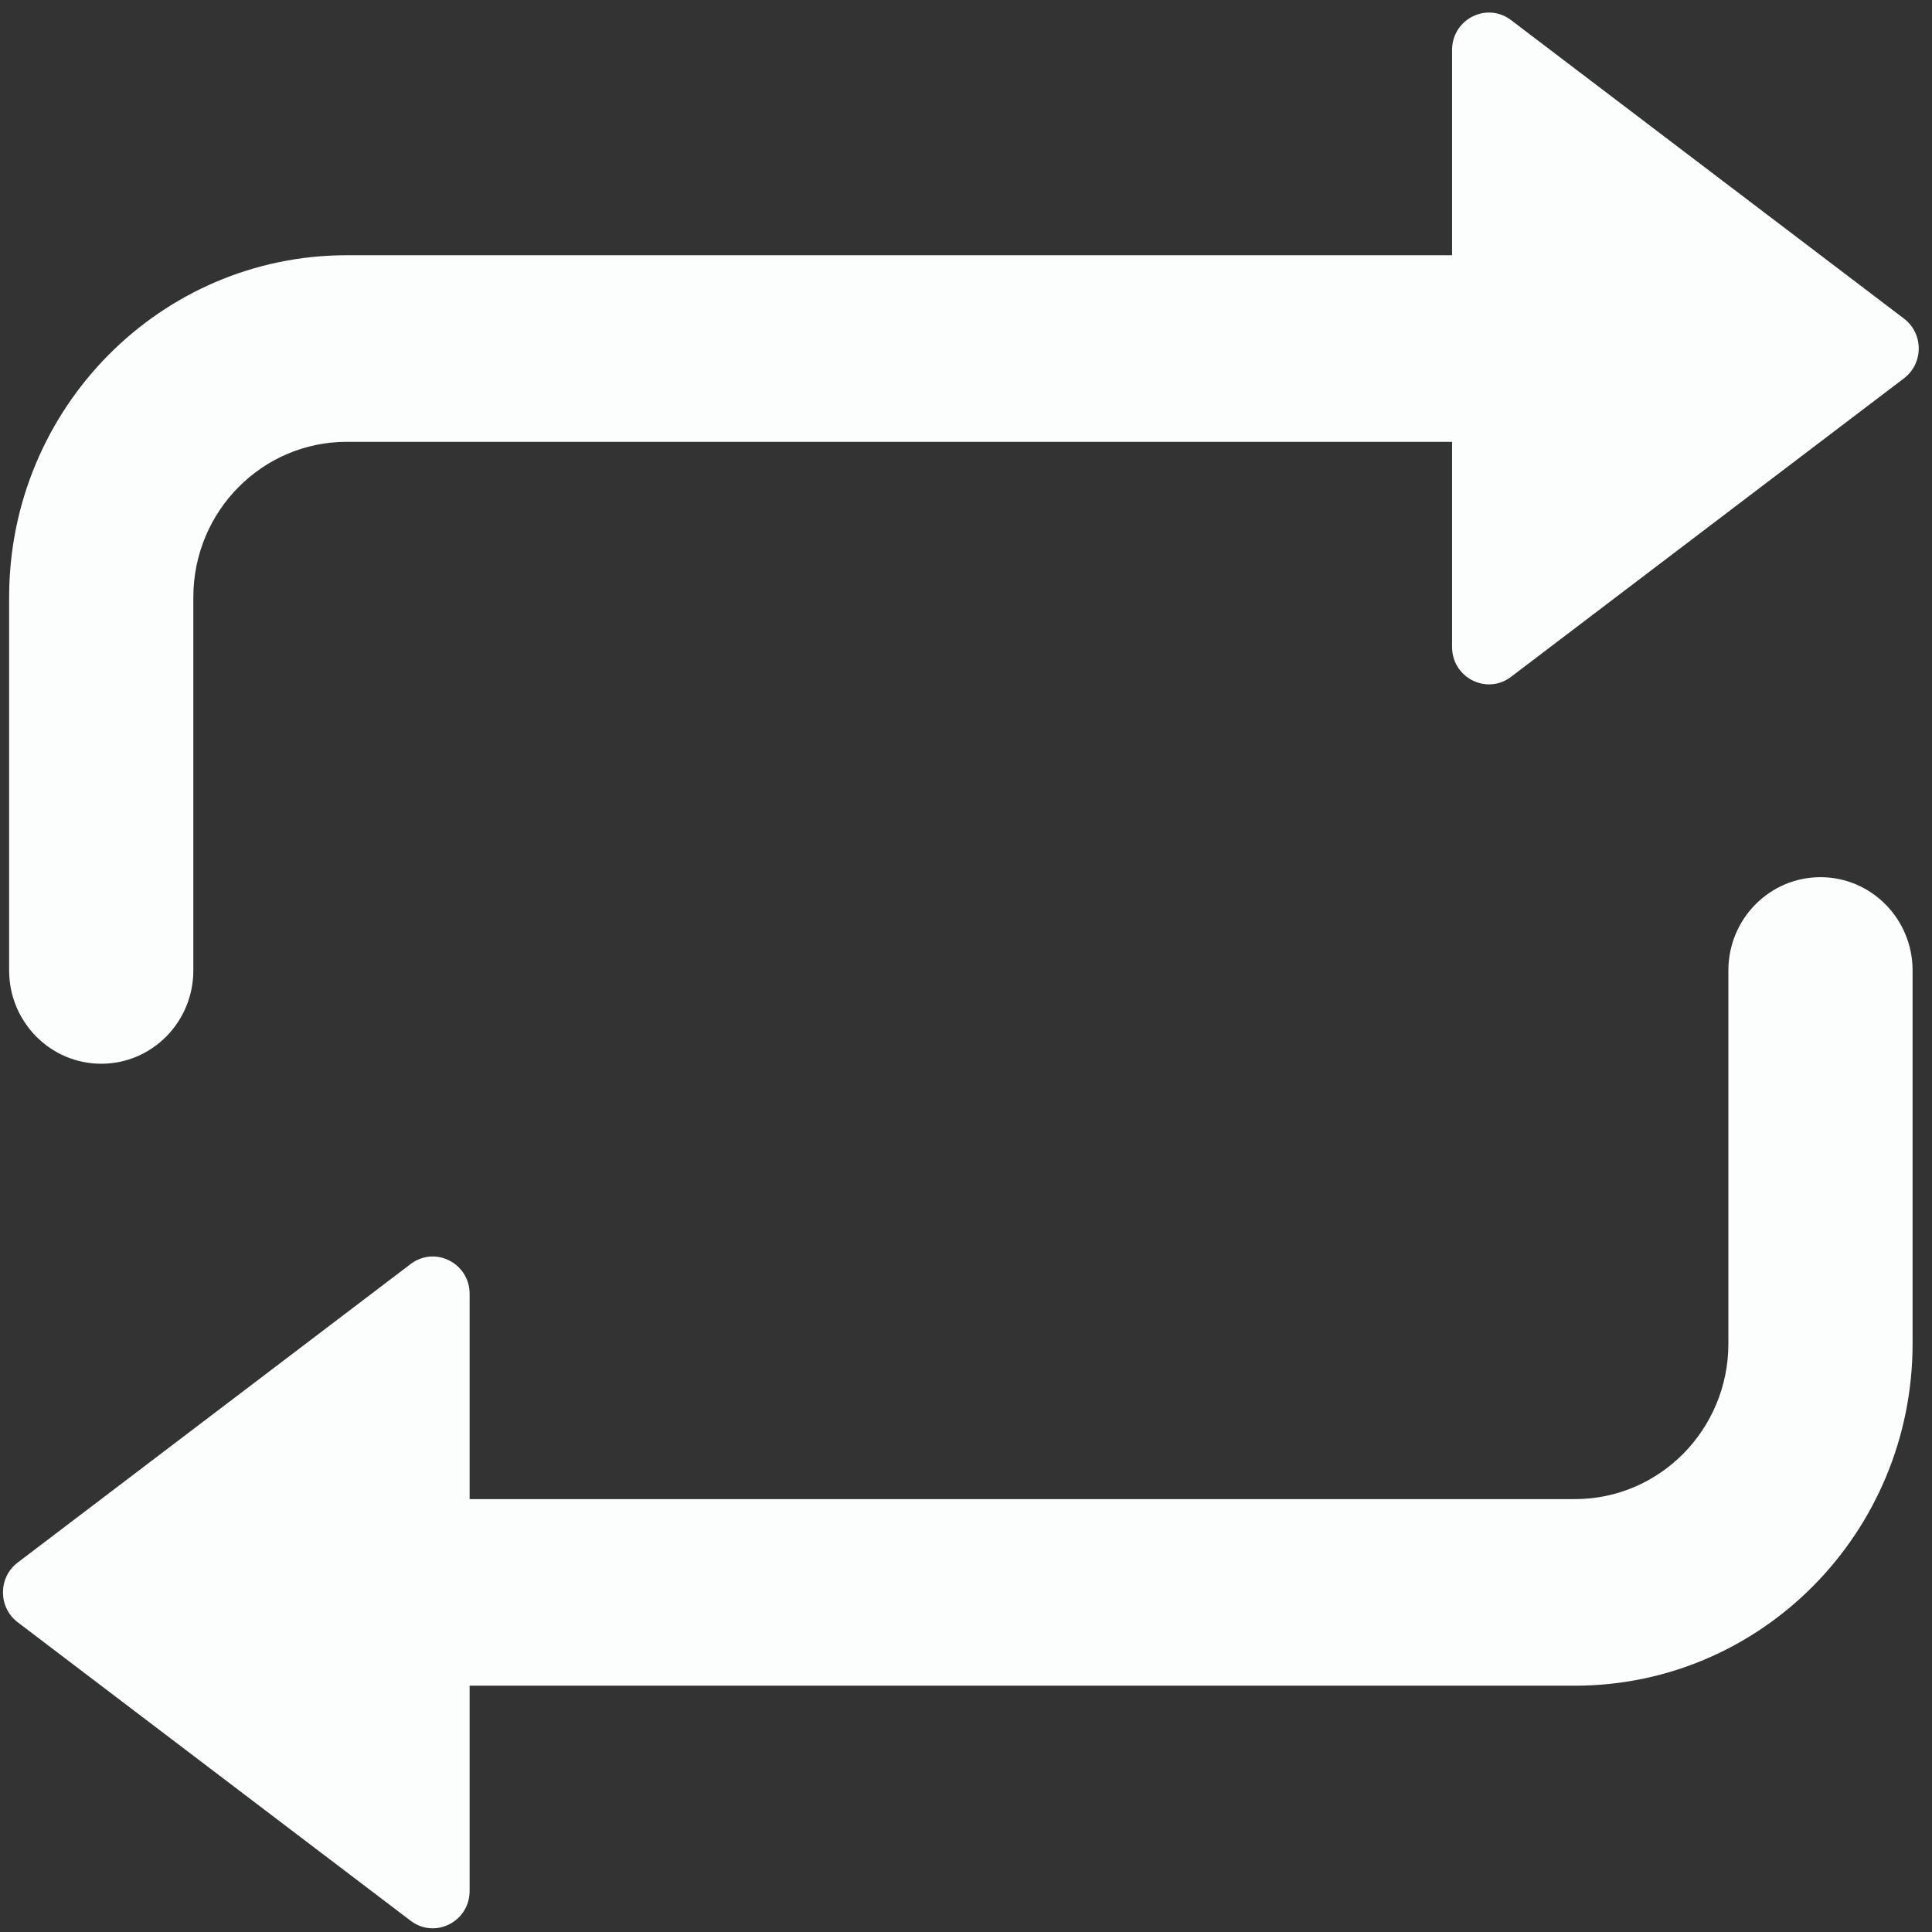 <svg width="119" height="119" viewBox="0 0 119 119" fill="none" xmlns="http://www.w3.org/2000/svg">
<rect x="0" y="0" width="119" height="119" fill="#333333" stroke="none"/>
<path fill-rule="evenodd" clip-rule="evenodd" d="M117.275 23.302C118.485 22.383 118.485 20.544 117.275 19.625L93.07 1.237C91.574 0.101 89.439 1.182 89.439 3.076V15.721H21.363C9.875 15.721 0.562 25.154 0.562 36.79V59.774C0.562 62.948 3.102 65.52 6.235 65.52C9.368 65.52 11.908 62.948 11.908 59.774V36.79C11.908 31.501 16.141 27.213 21.363 27.213H89.439V39.851C89.439 41.745 91.574 42.826 93.07 41.69L117.275 23.302Z" fill="#FCFDFD"/>
<path fill-rule="evenodd" clip-rule="evenodd" d="M112.131 54.029C115.264 54.029 117.804 56.602 117.804 59.775V82.76C117.804 94.396 108.491 103.829 97.003 103.829H21.362C18.229 103.829 15.689 101.256 15.689 98.083C15.689 94.909 18.229 92.337 21.362 92.337H97.003C102.225 92.337 106.458 88.049 106.458 82.76V59.775C106.458 56.602 108.998 54.029 112.131 54.029Z" fill="#FCFDFD"/>
<path d="M1.09 99.922C-0.12 99.002 -0.12 97.163 1.09 96.244L25.295 77.856C26.791 76.72 28.926 77.801 28.926 79.695V116.47C28.926 118.364 26.791 119.446 25.295 118.309L1.09 99.922Z" fill="#FCFDFD"/>
</svg>
